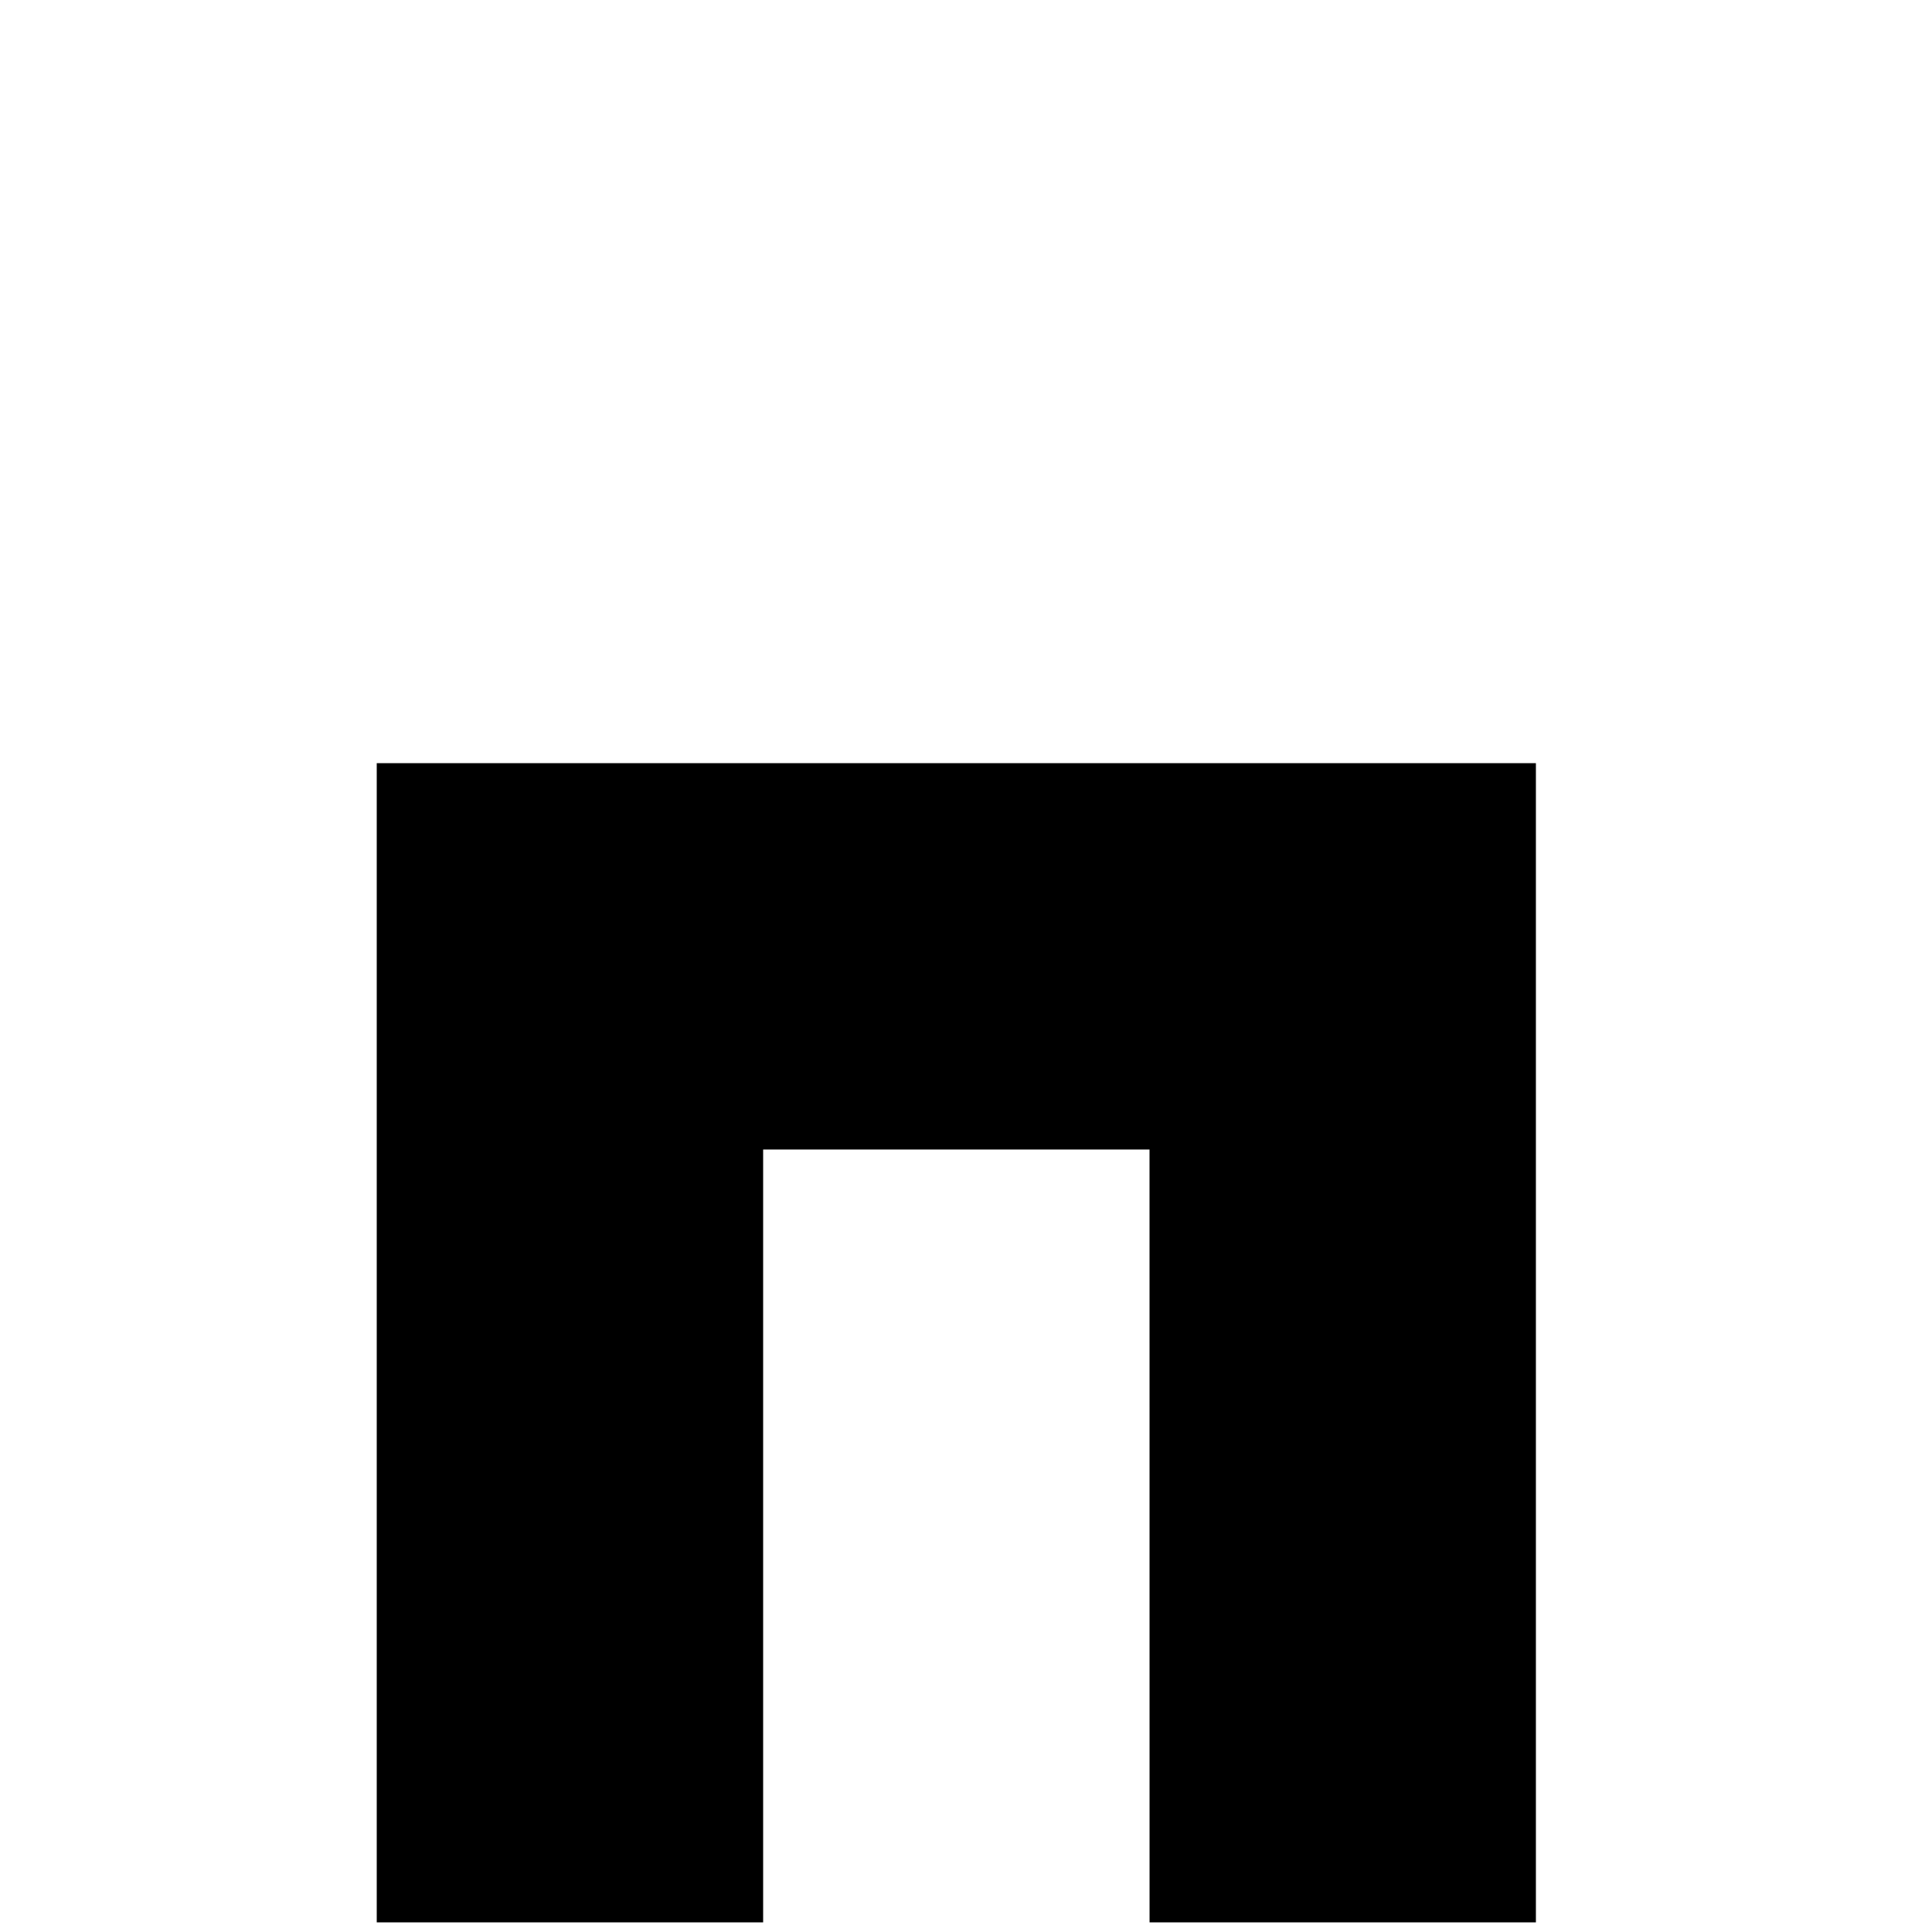 <svg xmlns="http://www.w3.org/2000/svg" xmlns:xlink="http://www.w3.org/1999/xlink" id="Ebene_1" width="100" height="100" x="0" y="0" enable-background="new 0 0 100 100" version="1.1" viewBox="0 0 100 100" xml:space="preserve"><polygon points="59.501 99.5 59.499 59.499 39.5 59.499 39.5 99.5 19.5 99.5 19.5 39.5 79.498 39.5 79.498 99.498 79.501 99.5 59.501 99.5"/></svg>